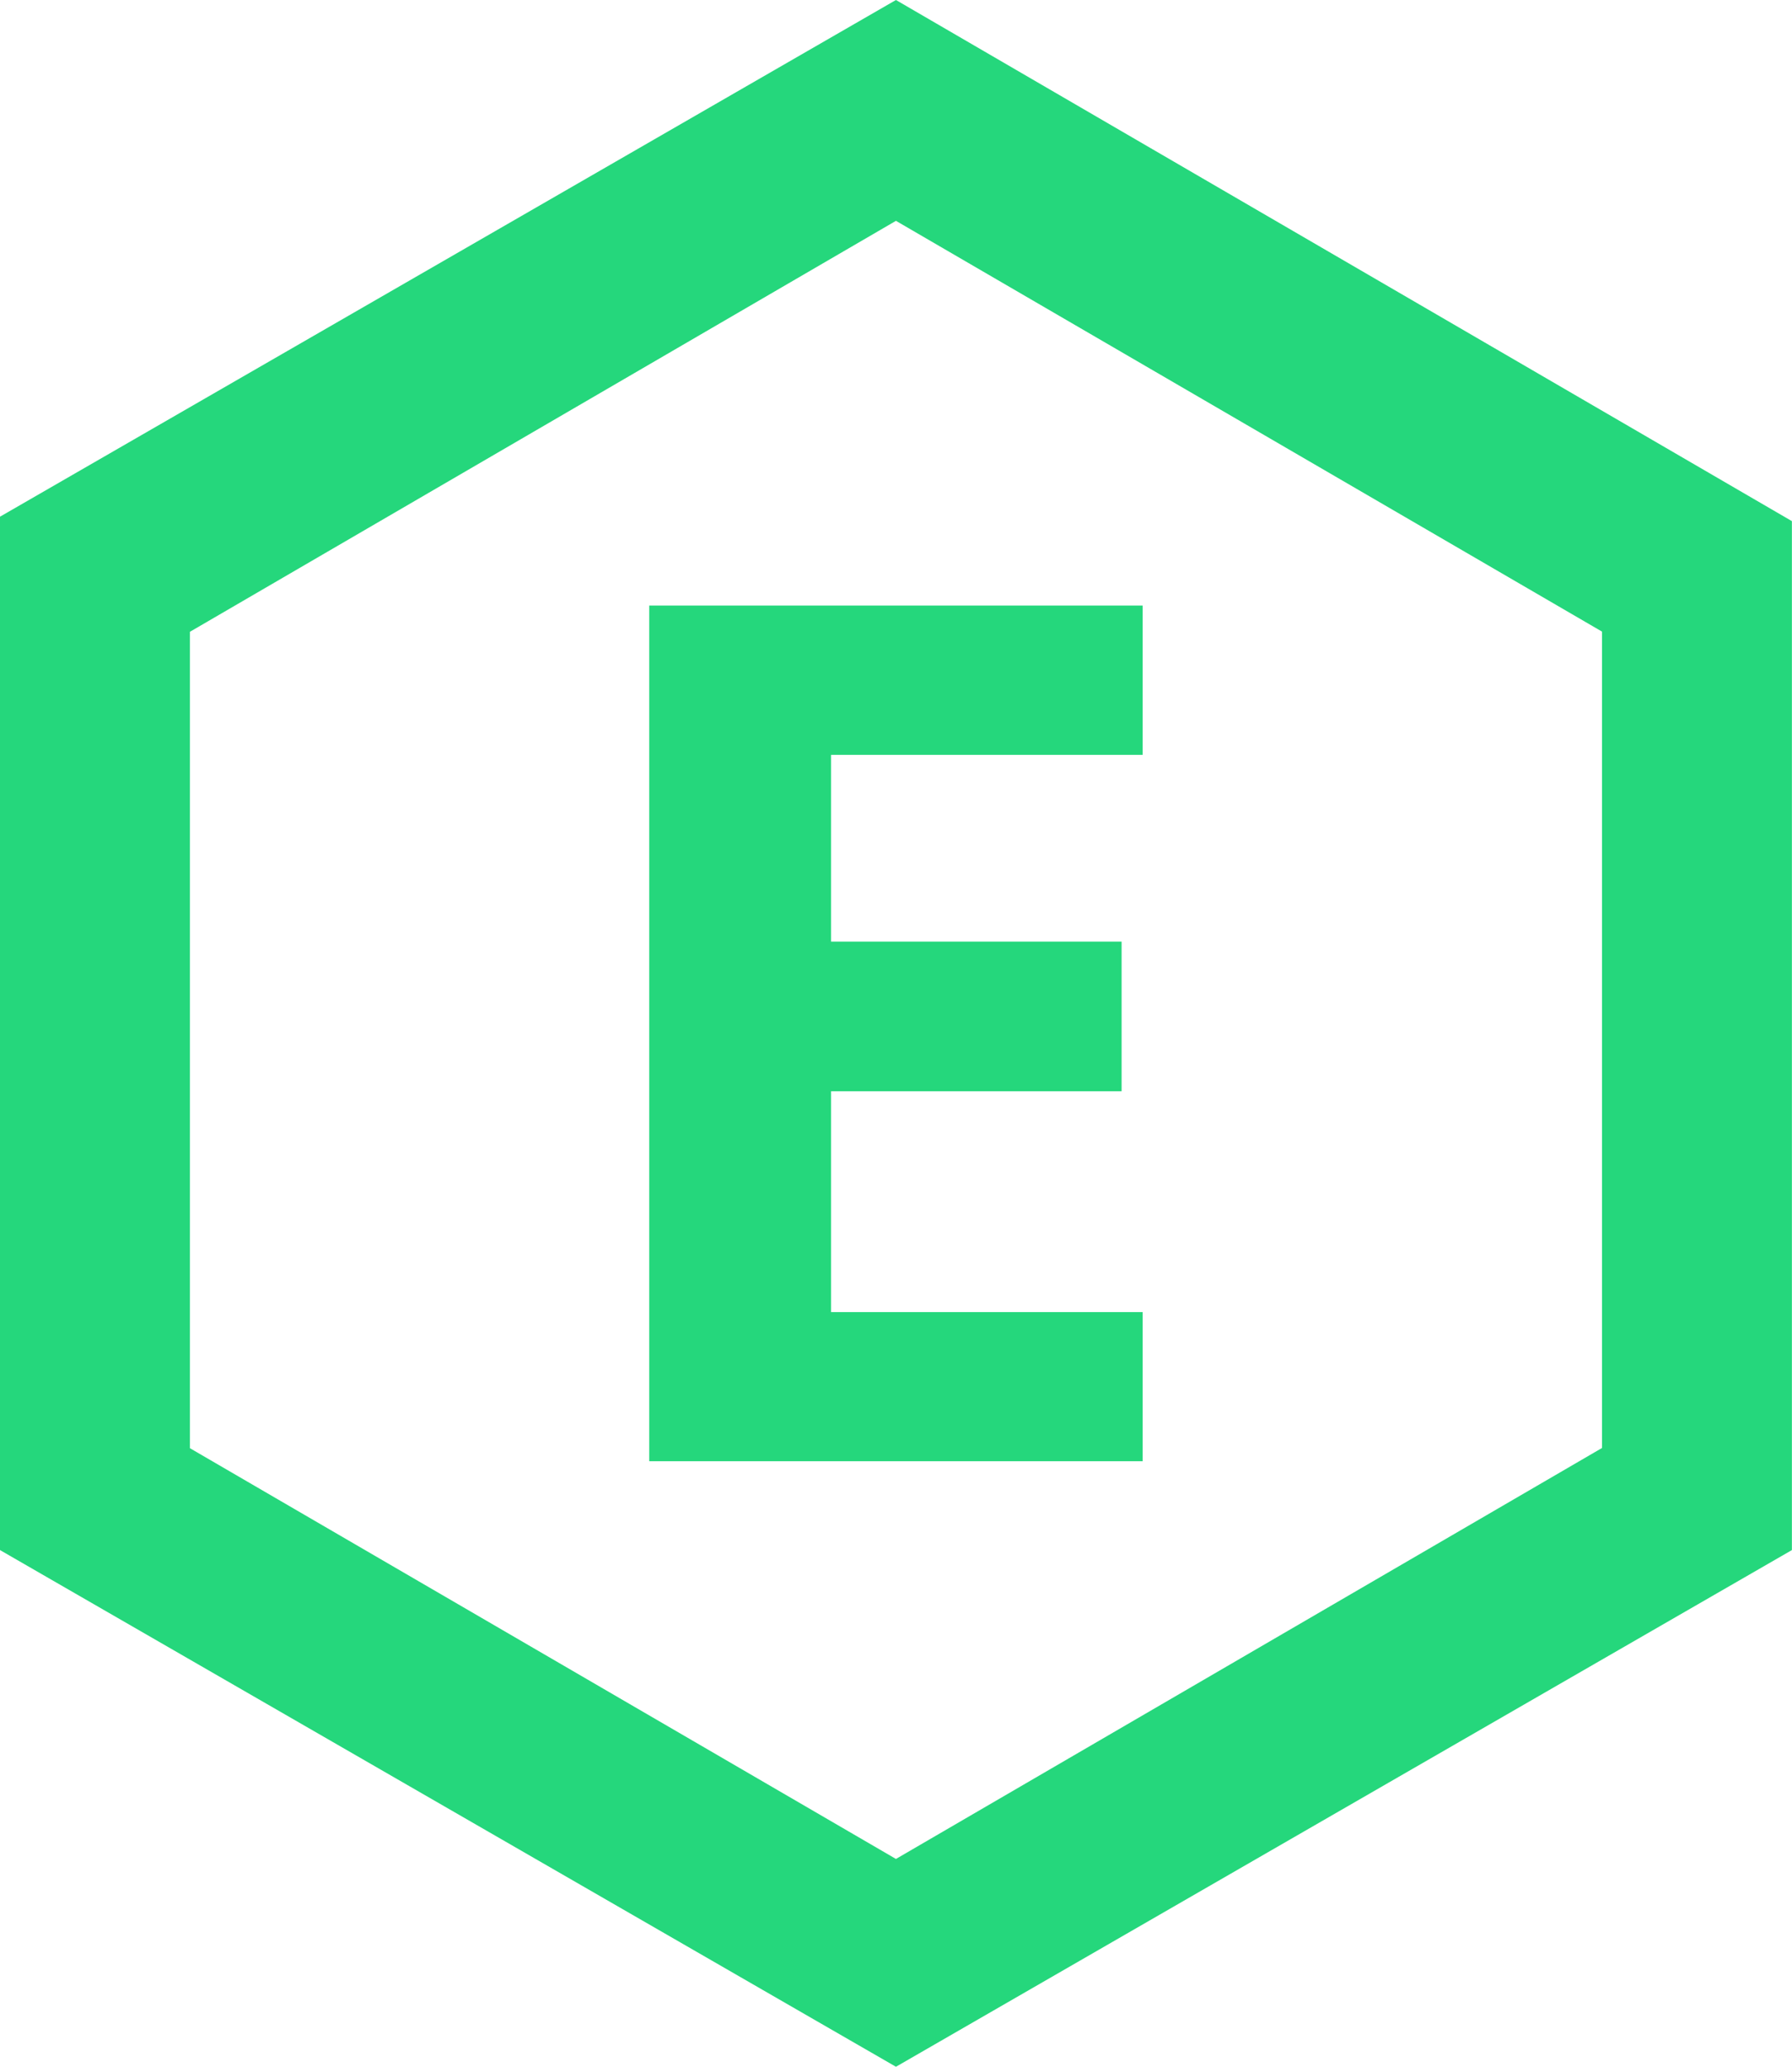 <svg id="Layer_2_2_" xmlns="http://www.w3.org/2000/svg" width="17.345" height="20" viewBox="0 0 17.345 20">
  <g id="Layer_2-2_1_">
    <path id="Trazado_10163" data-name="Trazado 10163" d="M8.672,2.137l6.834,3.975v7.9L8.672,17.989,1.838,14.014v-7.9L8.672,2.137M8.672,0,0,5V15l8.672,5,8.672-5V5.043Z" fill="#25d77c"/>
    <path id="Trazado_10164" data-name="Trazado 10164" d="M44.776,45.58H40V37.3h4.776v1.445H41.76v1.807h2.812V42H41.76v2.137h3.016Z" transform="translate(-33.716 -31.44)" fill="#25d77c"/>
  </g>
</svg>
